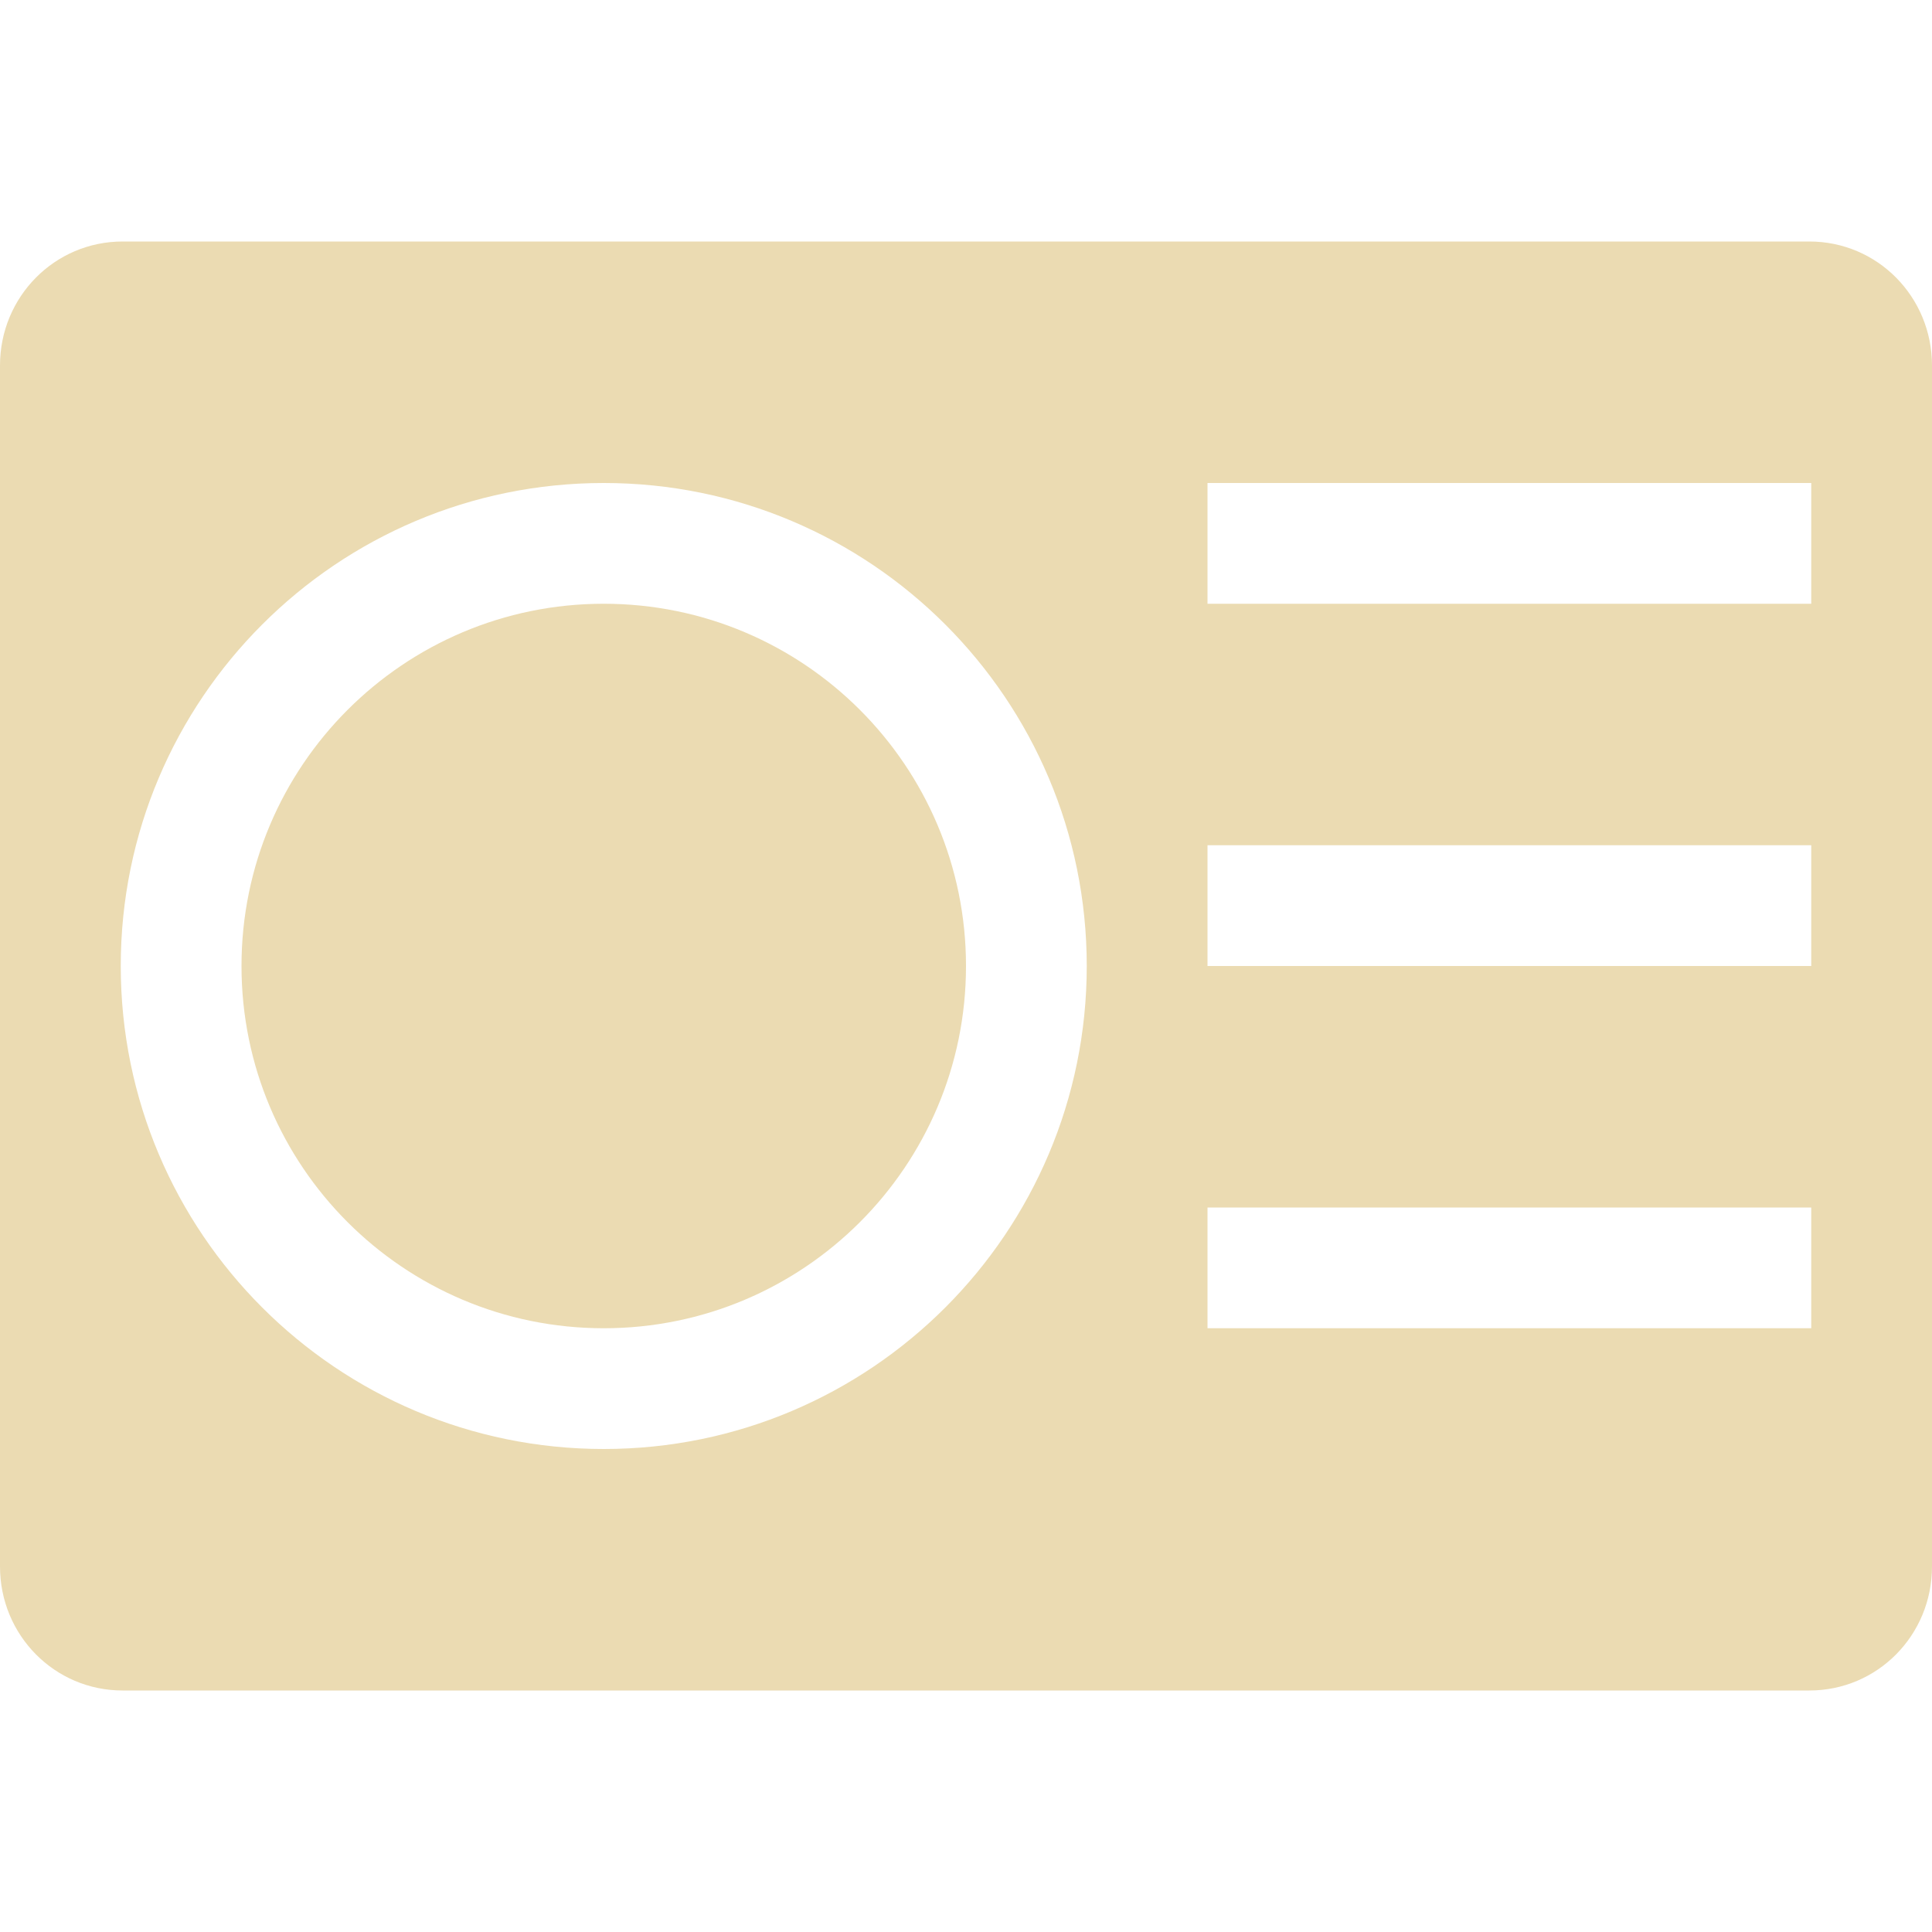 <?xml version="1.0" encoding="UTF-8" standalone="no"?>
<svg
   xmlns:dc="http://purl.org/dc/elements/1.1/"
   xmlns:cc="http://creativecommons.org/ns#"
   xmlns:rdf="http://www.w3.org/1999/02/22-rdf-syntax-ns#"
   xmlns:svg="http://www.w3.org/2000/svg"
   xmlns="http://www.w3.org/2000/svg"
   xmlns:sodipodi="http://sodipodi.sourceforge.net/DTD/sodipodi-0.dtd"
   xmlns:inkscape="http://www.inkscape.org/namespaces/inkscape"
   width="64"
   height="64"
   version="1.1"
   id="svg6"
   sodipodi:docname="open_radio.svg"
   inkscape:version="1.0.2 (e86c870879, 2021-01-15, custom)"
   inkscape:export-filename="/home/eleuth/.config/smplayer/themes/Gruvbox/open_radio.png"
   inkscape:export-xdpi="96"
   inkscape:export-ydpi="96">
  <defs
     id="defs10" />
  <sodipodi:namedview
     pagecolor="#ffffff"
     bordercolor="#666666"
     borderopacity="1"
     objecttolerance="10"
     gridtolerance="10"
     guidetolerance="10"
     inkscape:pageopacity="0"
     inkscape:pageshadow="2"
     inkscape:window-width="1376"
     inkscape:window-height="470"
     id="namedview8"
     showgrid="true"
     inkscape:zoom="8.0985824"
     inkscape:cx="35.881572"
     inkscape:cy="33.705715"
     inkscape:window-x="544"
     inkscape:window-y="20"
     inkscape:window-maximized="0"
     inkscape:current-layer="svg6">
    <inkscape:grid
       type="xygrid"
       id="grid14" />
  </sodipodi:namedview>
  <path
     style="fill:#ebdbb2;stroke-width:4"
     d="M 4.062,8 C 1.811,8 0,9.83 0,12.109 V 51.891 C 0,54.171 1.811,56 4.062,56 h 55.875 C 62.192,56 64,54.171 64,51.891 V 12.109 C 64,9.831 62.192,8 59.938,8 Z M 20,16 c 8.836,0 16,7.164 16,16 0,8.836 -7.164,16 -16,16 C 11.164,48 4,40.836 4,32 4,23.164 11.164,16 20,16 Z m 20,0 h 20 v 4 H 40 Z m 0,12 h 20 v 4 H 40 Z m 0,12 h 20 v 4 H 40 Z"
     id="path2" />
  <path
     style="fill:#ebdbb2;stroke-width:4"
     class="ColorScheme-Text"
     d="M 20,20 C 13.372,20 8,25.373 8,32 8,38.628 13.372,44 20,44 26.627,44 32,38.628 32,32 32,25.373 26.627,20 20,20 Z"
     id="path4" />
</svg>
